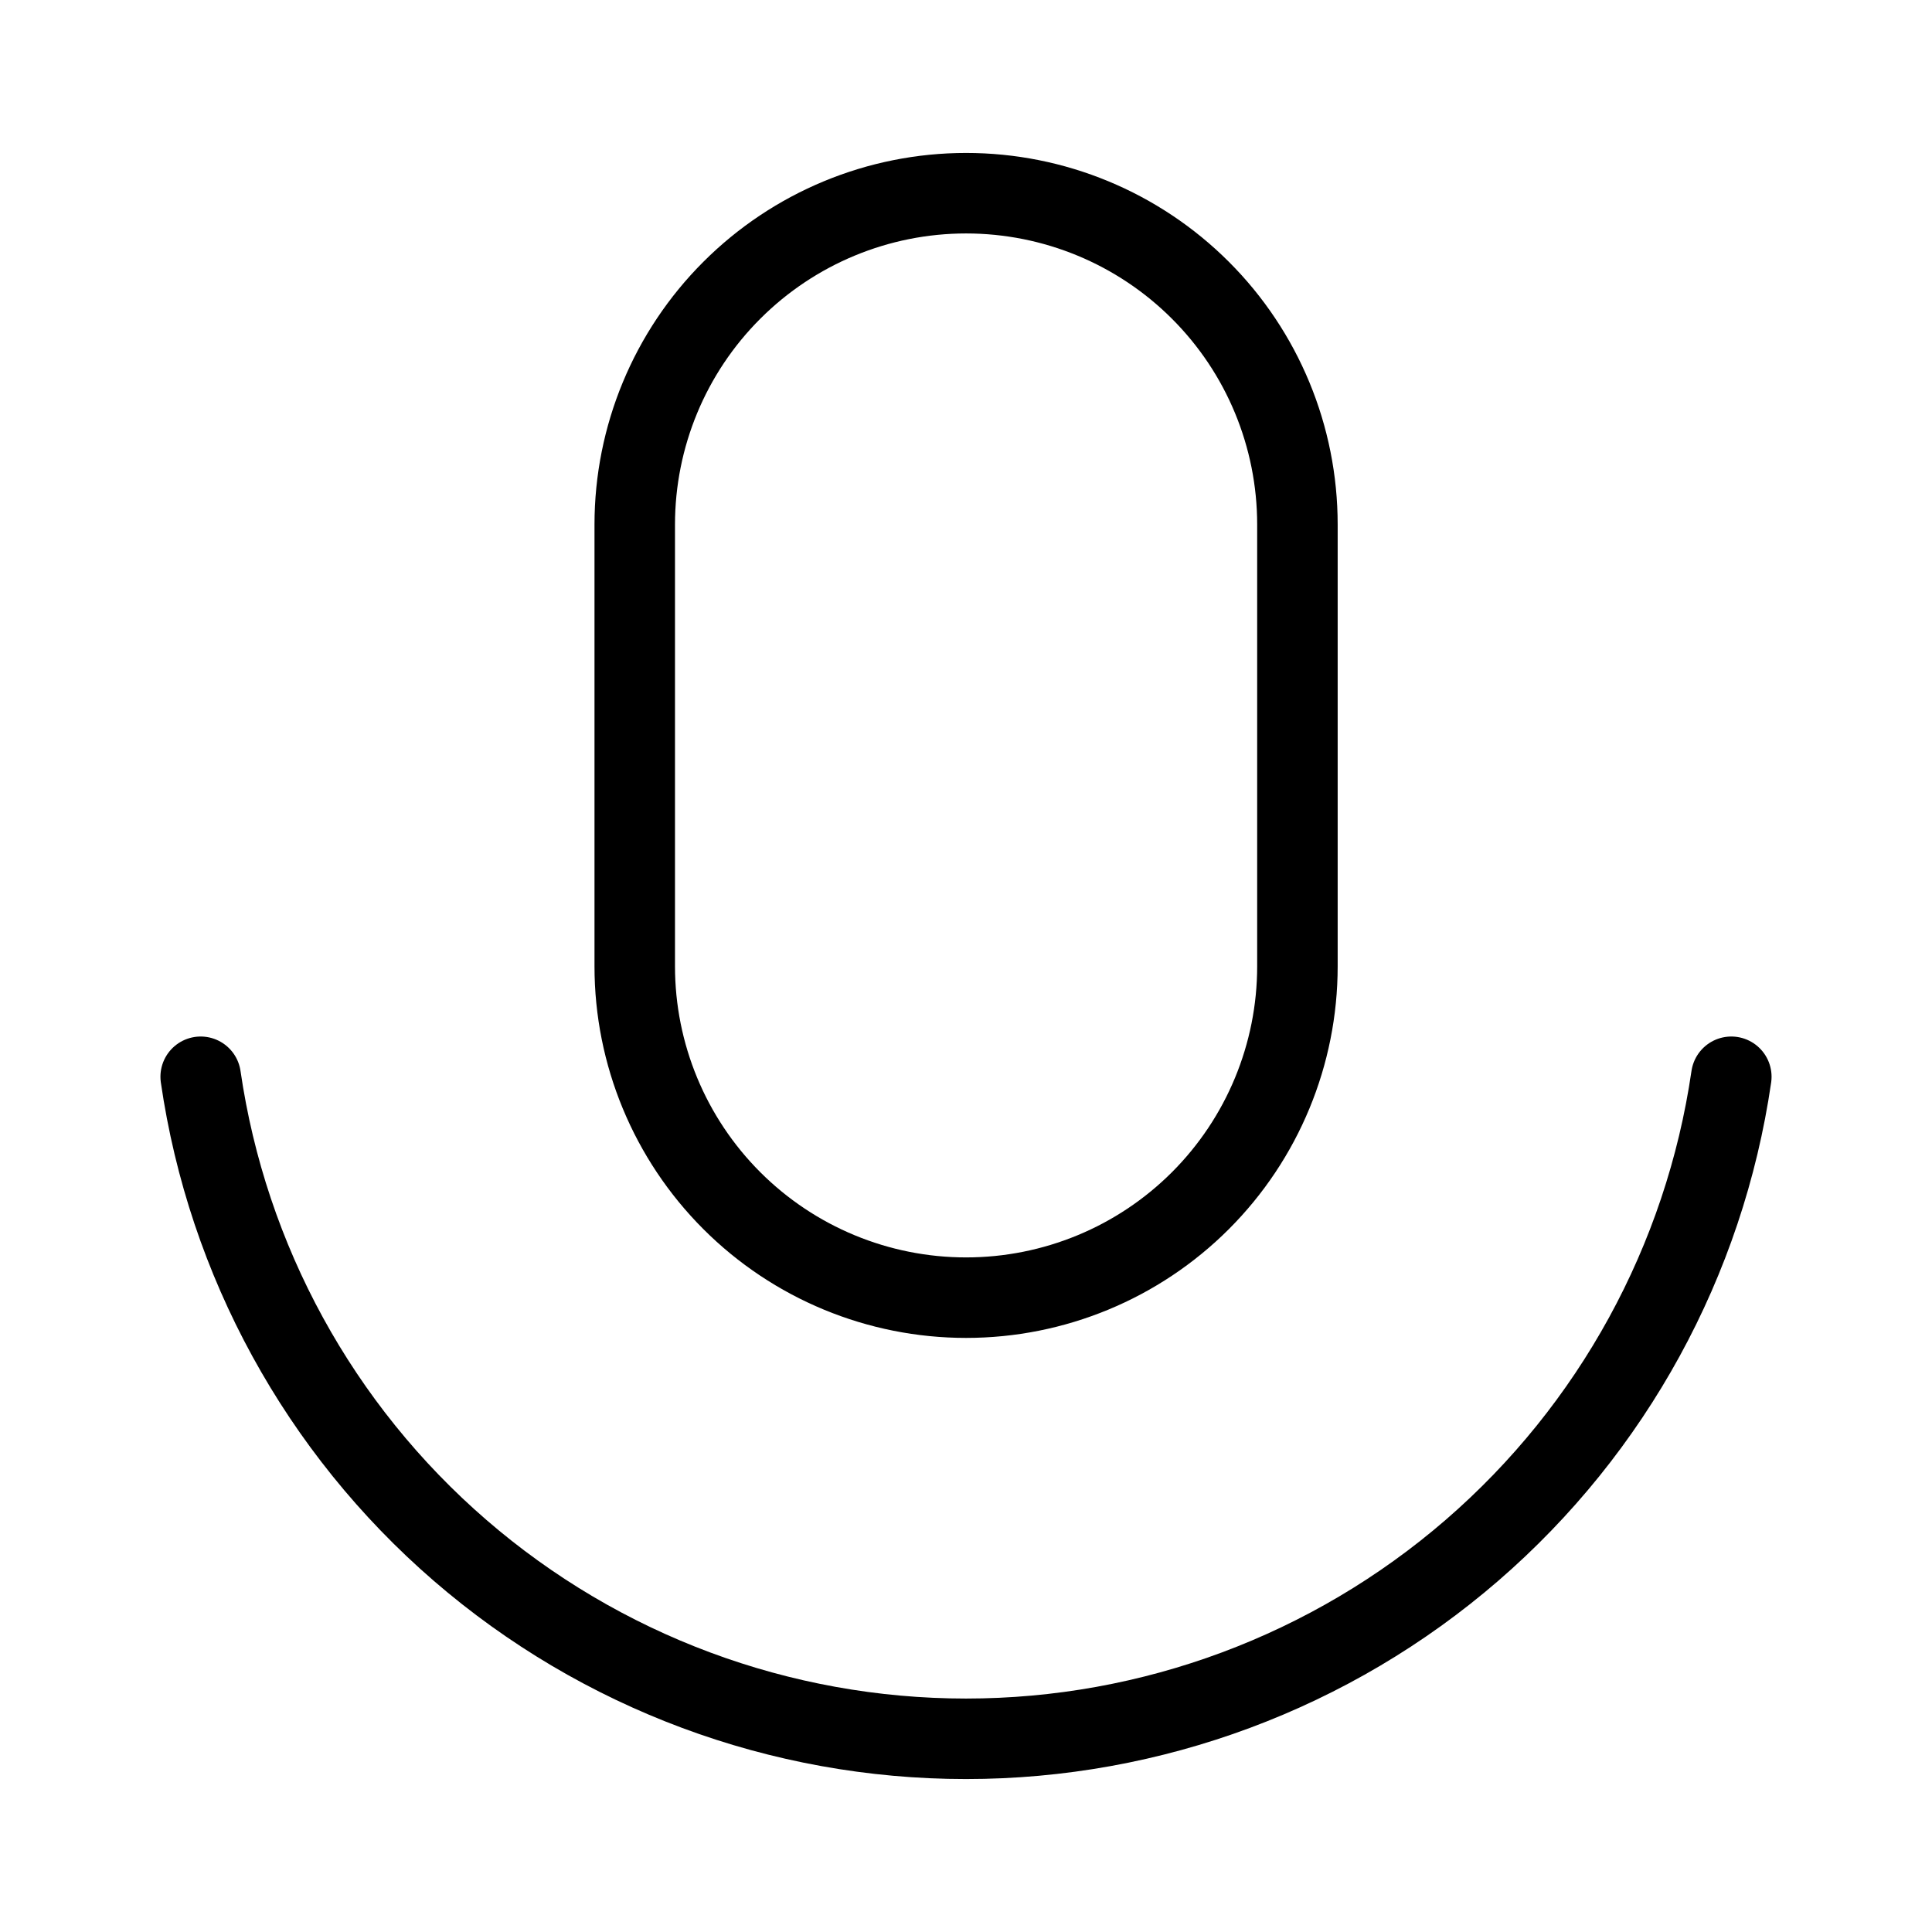 <svg viewBox="0 0 24 24" fill="none" xmlns="http://www.w3.org/2000/svg">
<path d="M2.493 13.376C2.825 15.661 3.969 17.749 5.715 19.259C7.461 20.769 9.692 21.6 12 21.6C14.308 21.6 16.539 20.769 18.285 19.259C20.031 17.749 21.174 15.661 21.507 13.376M12.001 2.4C10.91 2.4 9.863 2.834 9.091 3.606C8.319 4.377 7.885 5.424 7.885 6.516V12.004C7.885 13.096 8.319 14.143 9.091 14.915C9.863 15.687 10.91 16.12 12.001 16.12C13.093 16.12 14.14 15.687 14.912 14.915C15.684 14.143 16.117 13.096 16.117 12.004V6.516C16.117 5.424 15.684 4.377 14.912 3.606C14.14 2.834 13.093 2.4 12.001 2.4Z" stroke="black" stroke-width="1" stroke-linecap="round" stroke-linejoin="round"/>
</svg>
